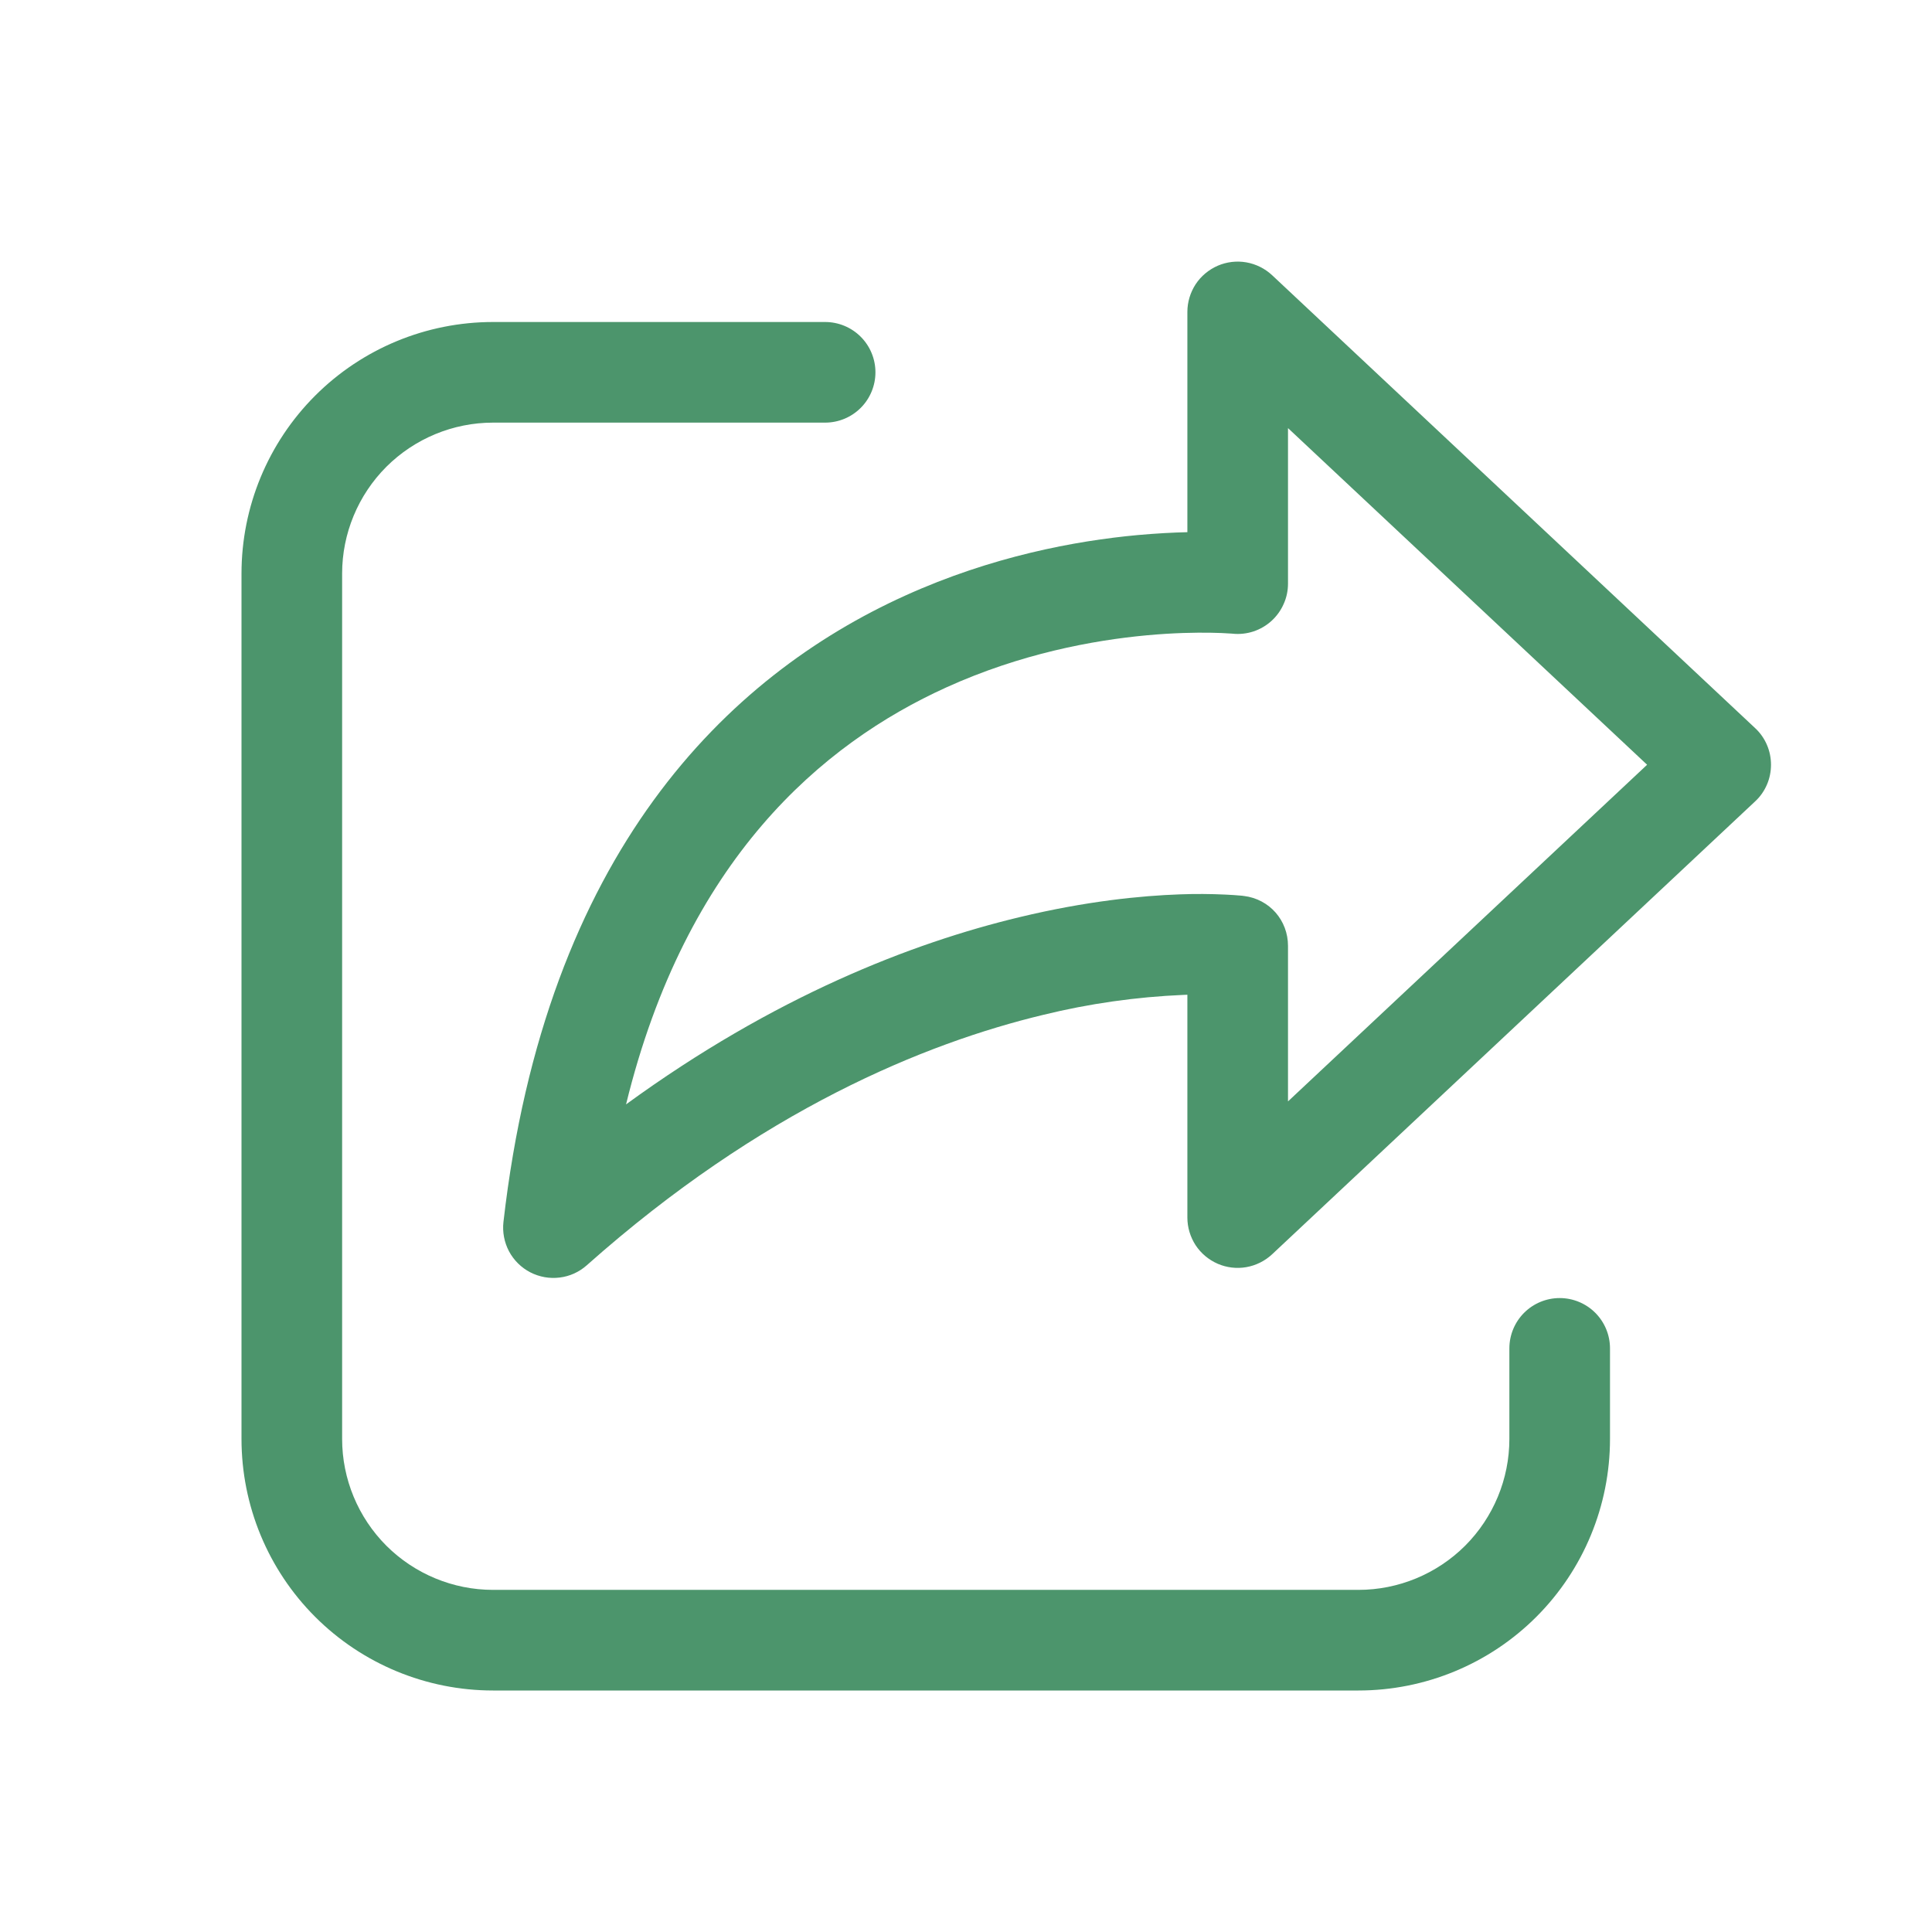 <svg width="24" height="24" viewBox="0 0 24 24" fill="none" xmlns="http://www.w3.org/2000/svg">
<path d="M15.803 3.419C15.714 3.336 15.602 3.28 15.482 3.259C15.362 3.238 15.238 3.253 15.127 3.301C15.015 3.35 14.919 3.43 14.852 3.532C14.786 3.634 14.75 3.753 14.75 3.875V6.611C14.571 6.615 14.363 6.626 14.13 6.647C13.363 6.718 12.322 6.91 11.242 7.4C9.041 8.397 6.779 10.586 6.254 15.18C6.24 15.305 6.264 15.432 6.323 15.544C6.383 15.656 6.475 15.747 6.587 15.805C6.7 15.863 6.827 15.886 6.953 15.87C7.078 15.855 7.196 15.801 7.29 15.717C9.458 13.79 11.489 12.96 12.959 12.607C13.53 12.467 14.114 12.384 14.701 12.359L14.75 12.357V15.125C14.75 15.247 14.786 15.366 14.852 15.468C14.919 15.57 15.015 15.65 15.127 15.699C15.238 15.747 15.362 15.762 15.482 15.741C15.602 15.72 15.714 15.664 15.803 15.581L21.802 9.956C21.865 9.898 21.915 9.827 21.949 9.748C21.983 9.67 22 9.585 22 9.5C22 9.415 21.983 9.33 21.949 9.252C21.915 9.173 21.865 9.102 21.802 9.044L15.803 3.419ZM15.303 7.871L15.313 7.872H15.314H15.313C15.4 7.881 15.488 7.871 15.571 7.844C15.654 7.816 15.73 7.772 15.795 7.713C15.859 7.655 15.911 7.583 15.946 7.503C15.982 7.424 16 7.337 16 7.25V5.318L20.461 9.5L16 13.682V11.75C16 11.435 15.773 11.17 15.453 11.13H15.451L15.449 11.13L15.444 11.129L15.43 11.127C15.362 11.121 15.293 11.116 15.225 11.113C15.036 11.104 14.847 11.103 14.658 11.11C14.175 11.127 13.493 11.194 12.666 11.393C11.326 11.714 9.617 12.378 7.777 13.719C8.521 10.679 10.209 9.24 11.758 8.538C12.678 8.121 13.575 7.954 14.245 7.892C14.579 7.861 14.853 7.857 15.04 7.86C15.128 7.861 15.216 7.865 15.303 7.871ZM6.125 4C5.296 4 4.501 4.329 3.915 4.915C3.329 5.501 3 6.296 3 7.125V17.875C3 18.704 3.329 19.499 3.915 20.085C4.501 20.671 5.296 21 6.125 21H16.875C17.704 21 18.499 20.671 19.085 20.085C19.671 19.499 20 18.704 20 17.875V16.75C20 16.584 19.934 16.425 19.817 16.308C19.7 16.191 19.541 16.125 19.375 16.125C19.209 16.125 19.05 16.191 18.933 16.308C18.816 16.425 18.75 16.584 18.75 16.75V17.875C18.75 18.372 18.552 18.849 18.201 19.201C17.849 19.552 17.372 19.75 16.875 19.75H6.125C5.628 19.75 5.151 19.552 4.799 19.201C4.448 18.849 4.25 18.372 4.25 17.875V7.125C4.25 6.628 4.448 6.151 4.799 5.799C5.151 5.448 5.628 5.25 6.125 5.25H10.25C10.416 5.25 10.575 5.184 10.692 5.067C10.809 4.95 10.875 4.791 10.875 4.625C10.875 4.459 10.809 4.3 10.692 4.183C10.575 4.066 10.416 4 10.25 4H6.125Z" fill="#4C956C"/>
</svg>
